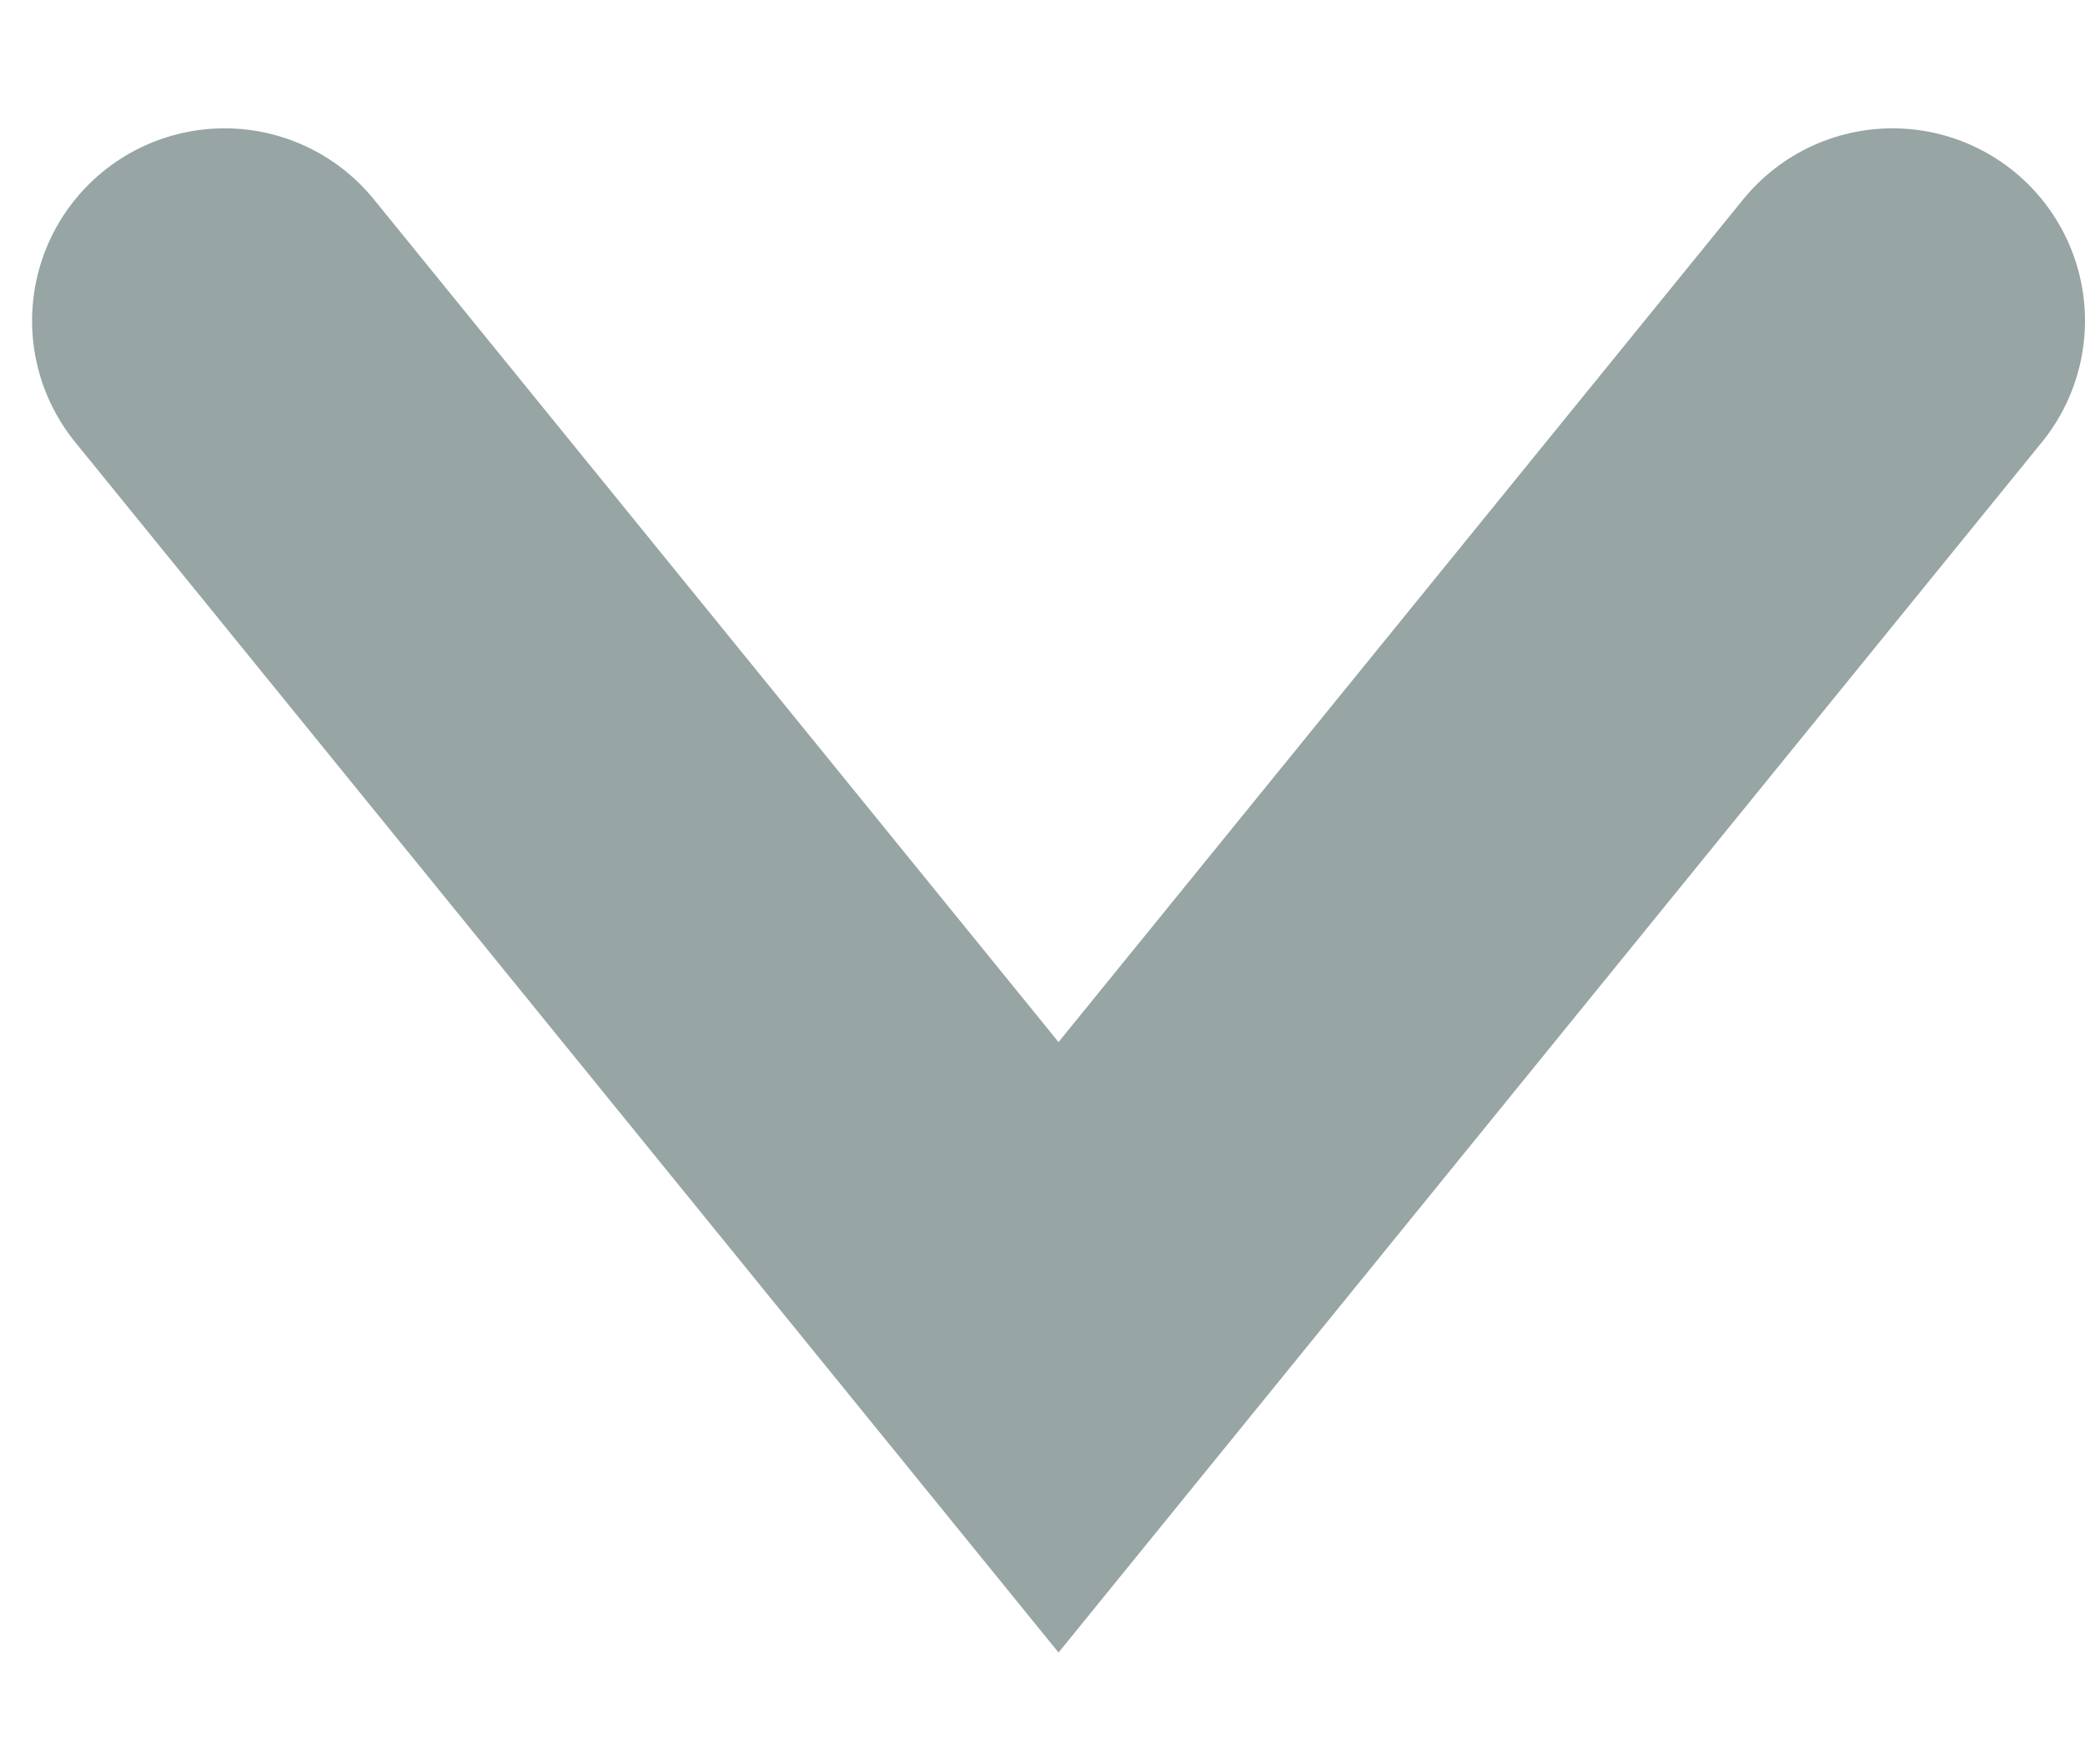 <svg width="13" height="11" viewBox="0 0 13 11" fill="none" xmlns="http://www.w3.org/2000/svg">
<path id="Vector 22" d="M1.4 2L6.6 8.4L11.8 2" stroke="#97A5A4" stroke-width="2.4" stroke-linecap="round"/>
</svg>
